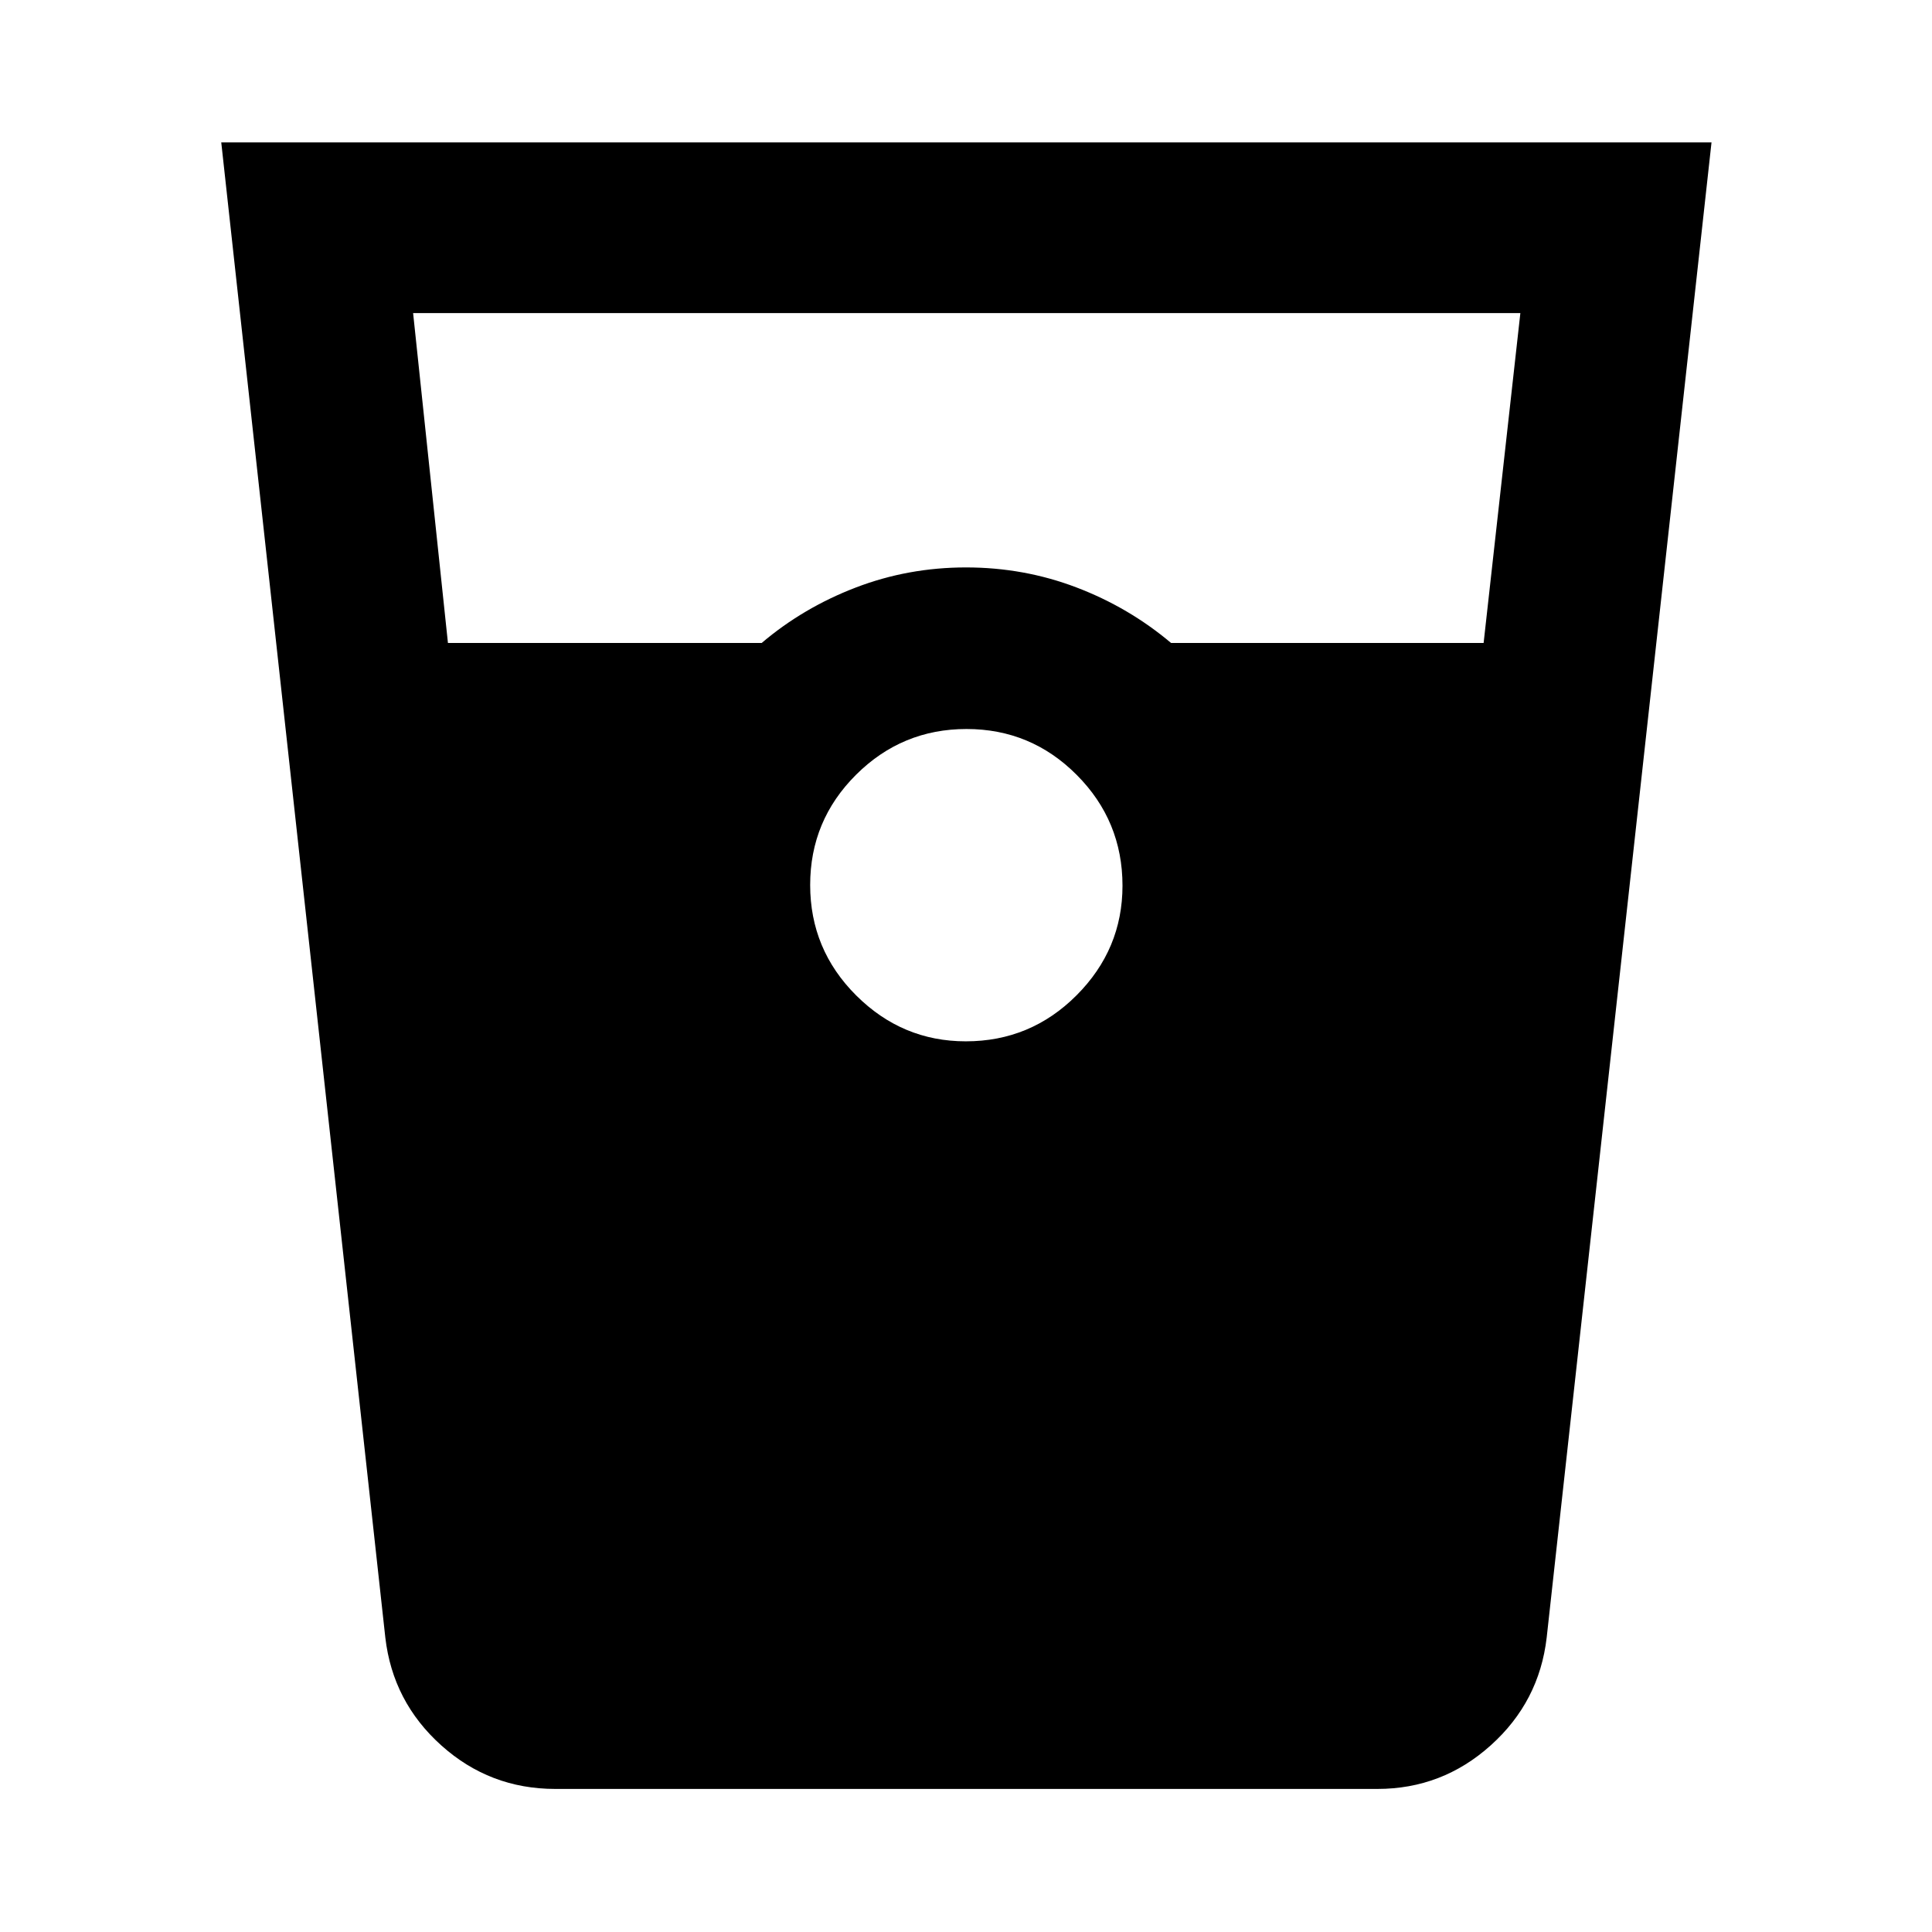 <svg xmlns="http://www.w3.org/2000/svg" height="40" viewBox="0 -960 960 960" width="40"><path d="M275.92-71.09q-32.56 0-56.66-21.65-24.11-21.65-27.8-53.59l-81.52-742.91h740.5l-81.9 742.91q-3.7 31.94-27.81 53.59-24.11 21.65-56.32 21.65H275.92ZM222.58-640.5h155.88q20.65-17.54 46.72-27.54 26.07-10.01 54.82-10.01t54.82 9.92q26.07 9.91 47.09 27.63H737.2l18.26-163.93H205.27l17.31 163.93Zm257.33 197.93q32.19 0 55.02-22.86 22.83-22.87 22.83-54.48 0-32.19-22.72-55.02-22.72-22.83-54.78-22.83-32.07 0-54.88 22.72-22.81 22.72-22.81 54.78 0 32.07 22.86 54.88 22.87 22.81 54.48 22.81Z"/></svg>